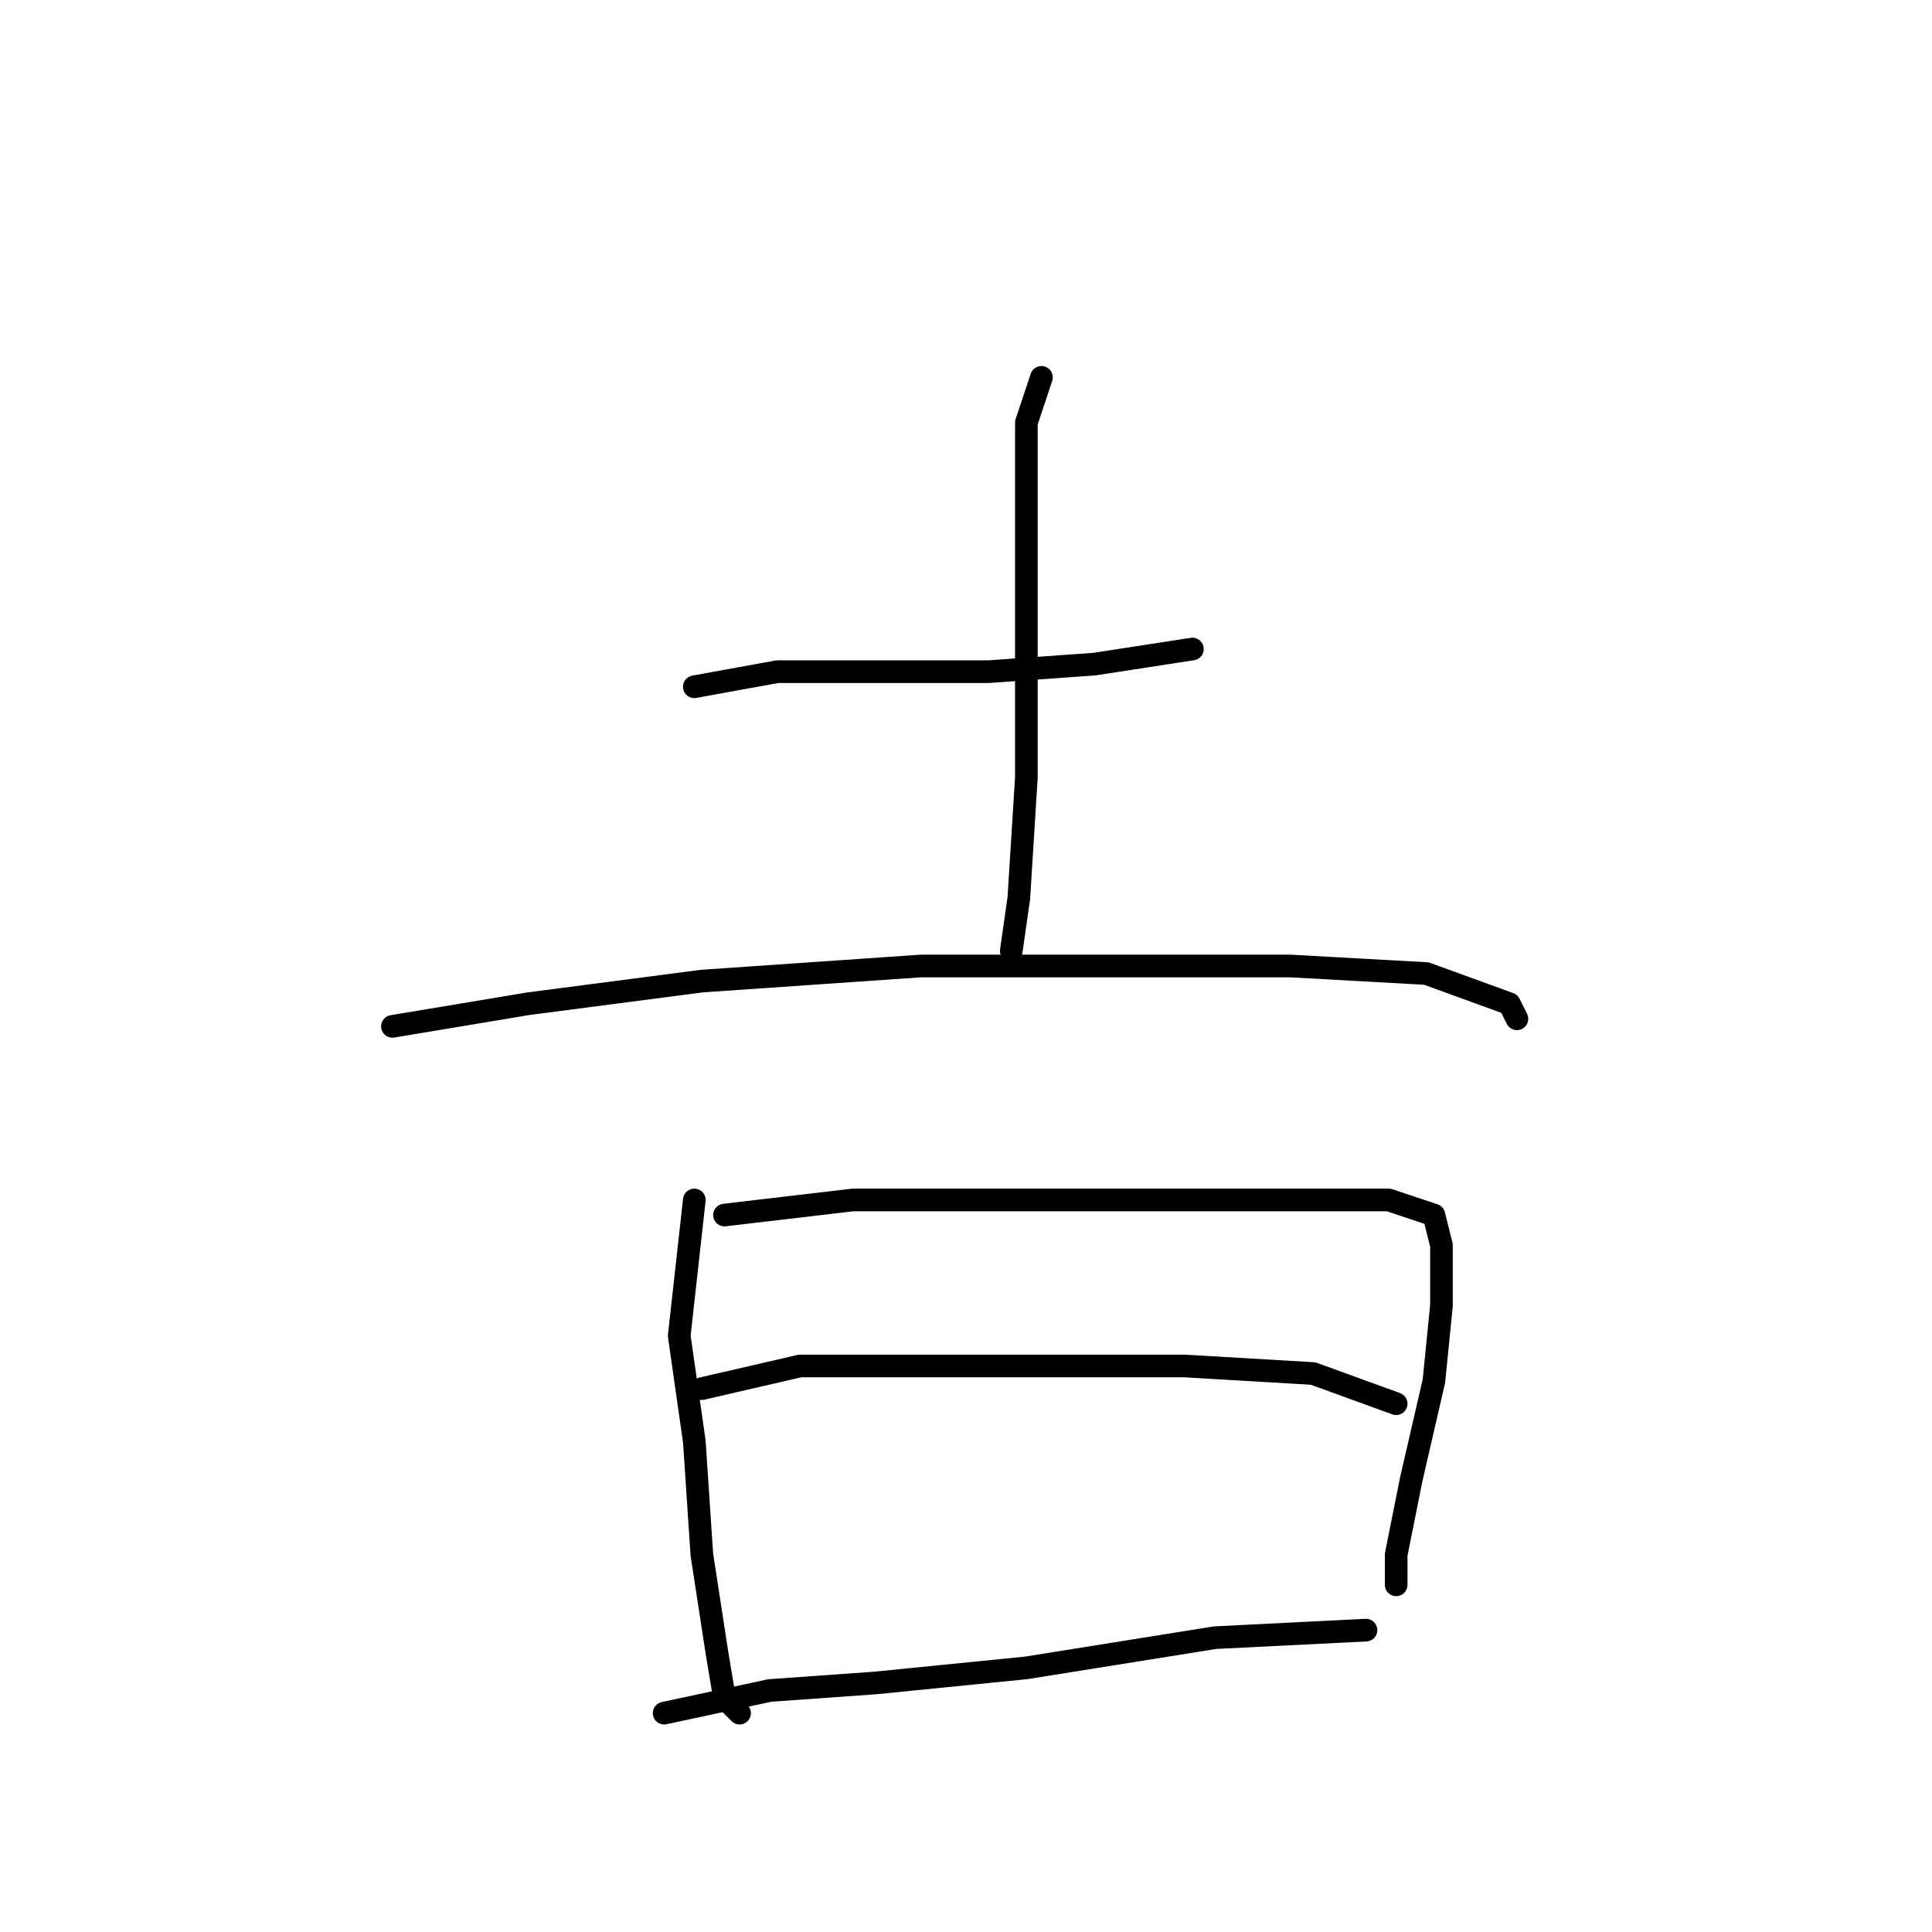 <?xml version="1.0" standalone="no"?>
    <svg width="256" height="256" xmlns="http://www.w3.org/2000/svg" version="1.1">
    <polyline stroke="black" stroke-width="3" stroke-linecap="round" fill="transparent" stroke-linejoin="round" points="92 91 103 89 116 89 131 89 145 88 158 86 158 86 " />
        <polyline stroke="black" stroke-width="3" stroke-linecap="round" fill="transparent" stroke-linejoin="round" points="138 50 136 56 136 68 136 84 136 103 135 119 134 126 134 126 " />
        <polyline stroke="black" stroke-width="3" stroke-linecap="round" fill="transparent" stroke-linejoin="round" points="52 136 70 133 93 130 122 128 149 128 171 128 189 129 200 133 201 135 201 135 " />
        <polyline stroke="black" stroke-width="3" stroke-linecap="round" fill="transparent" stroke-linejoin="round" points="92 159 90 177 92 191 93 206 95 219 96 225 98 227 98 227 " />
        <polyline stroke="black" stroke-width="3" stroke-linecap="round" fill="transparent" stroke-linejoin="round" points="96 161 113 159 131 159 154 159 171 159 184 159 190 161 191 165 191 173 190 183 187 196 185 206 185 210 185 210 " />
        <polyline stroke="black" stroke-width="3" stroke-linecap="round" fill="transparent" stroke-linejoin="round" points="93 184 106 181 120 181 138 181 157 181 174 182 185 186 185 186 " />
        <polyline stroke="black" stroke-width="3" stroke-linecap="round" fill="transparent" stroke-linejoin="round" points="88 227 102 224 116 223 136 221 161 217 181 216 181 216 " />
        </svg>